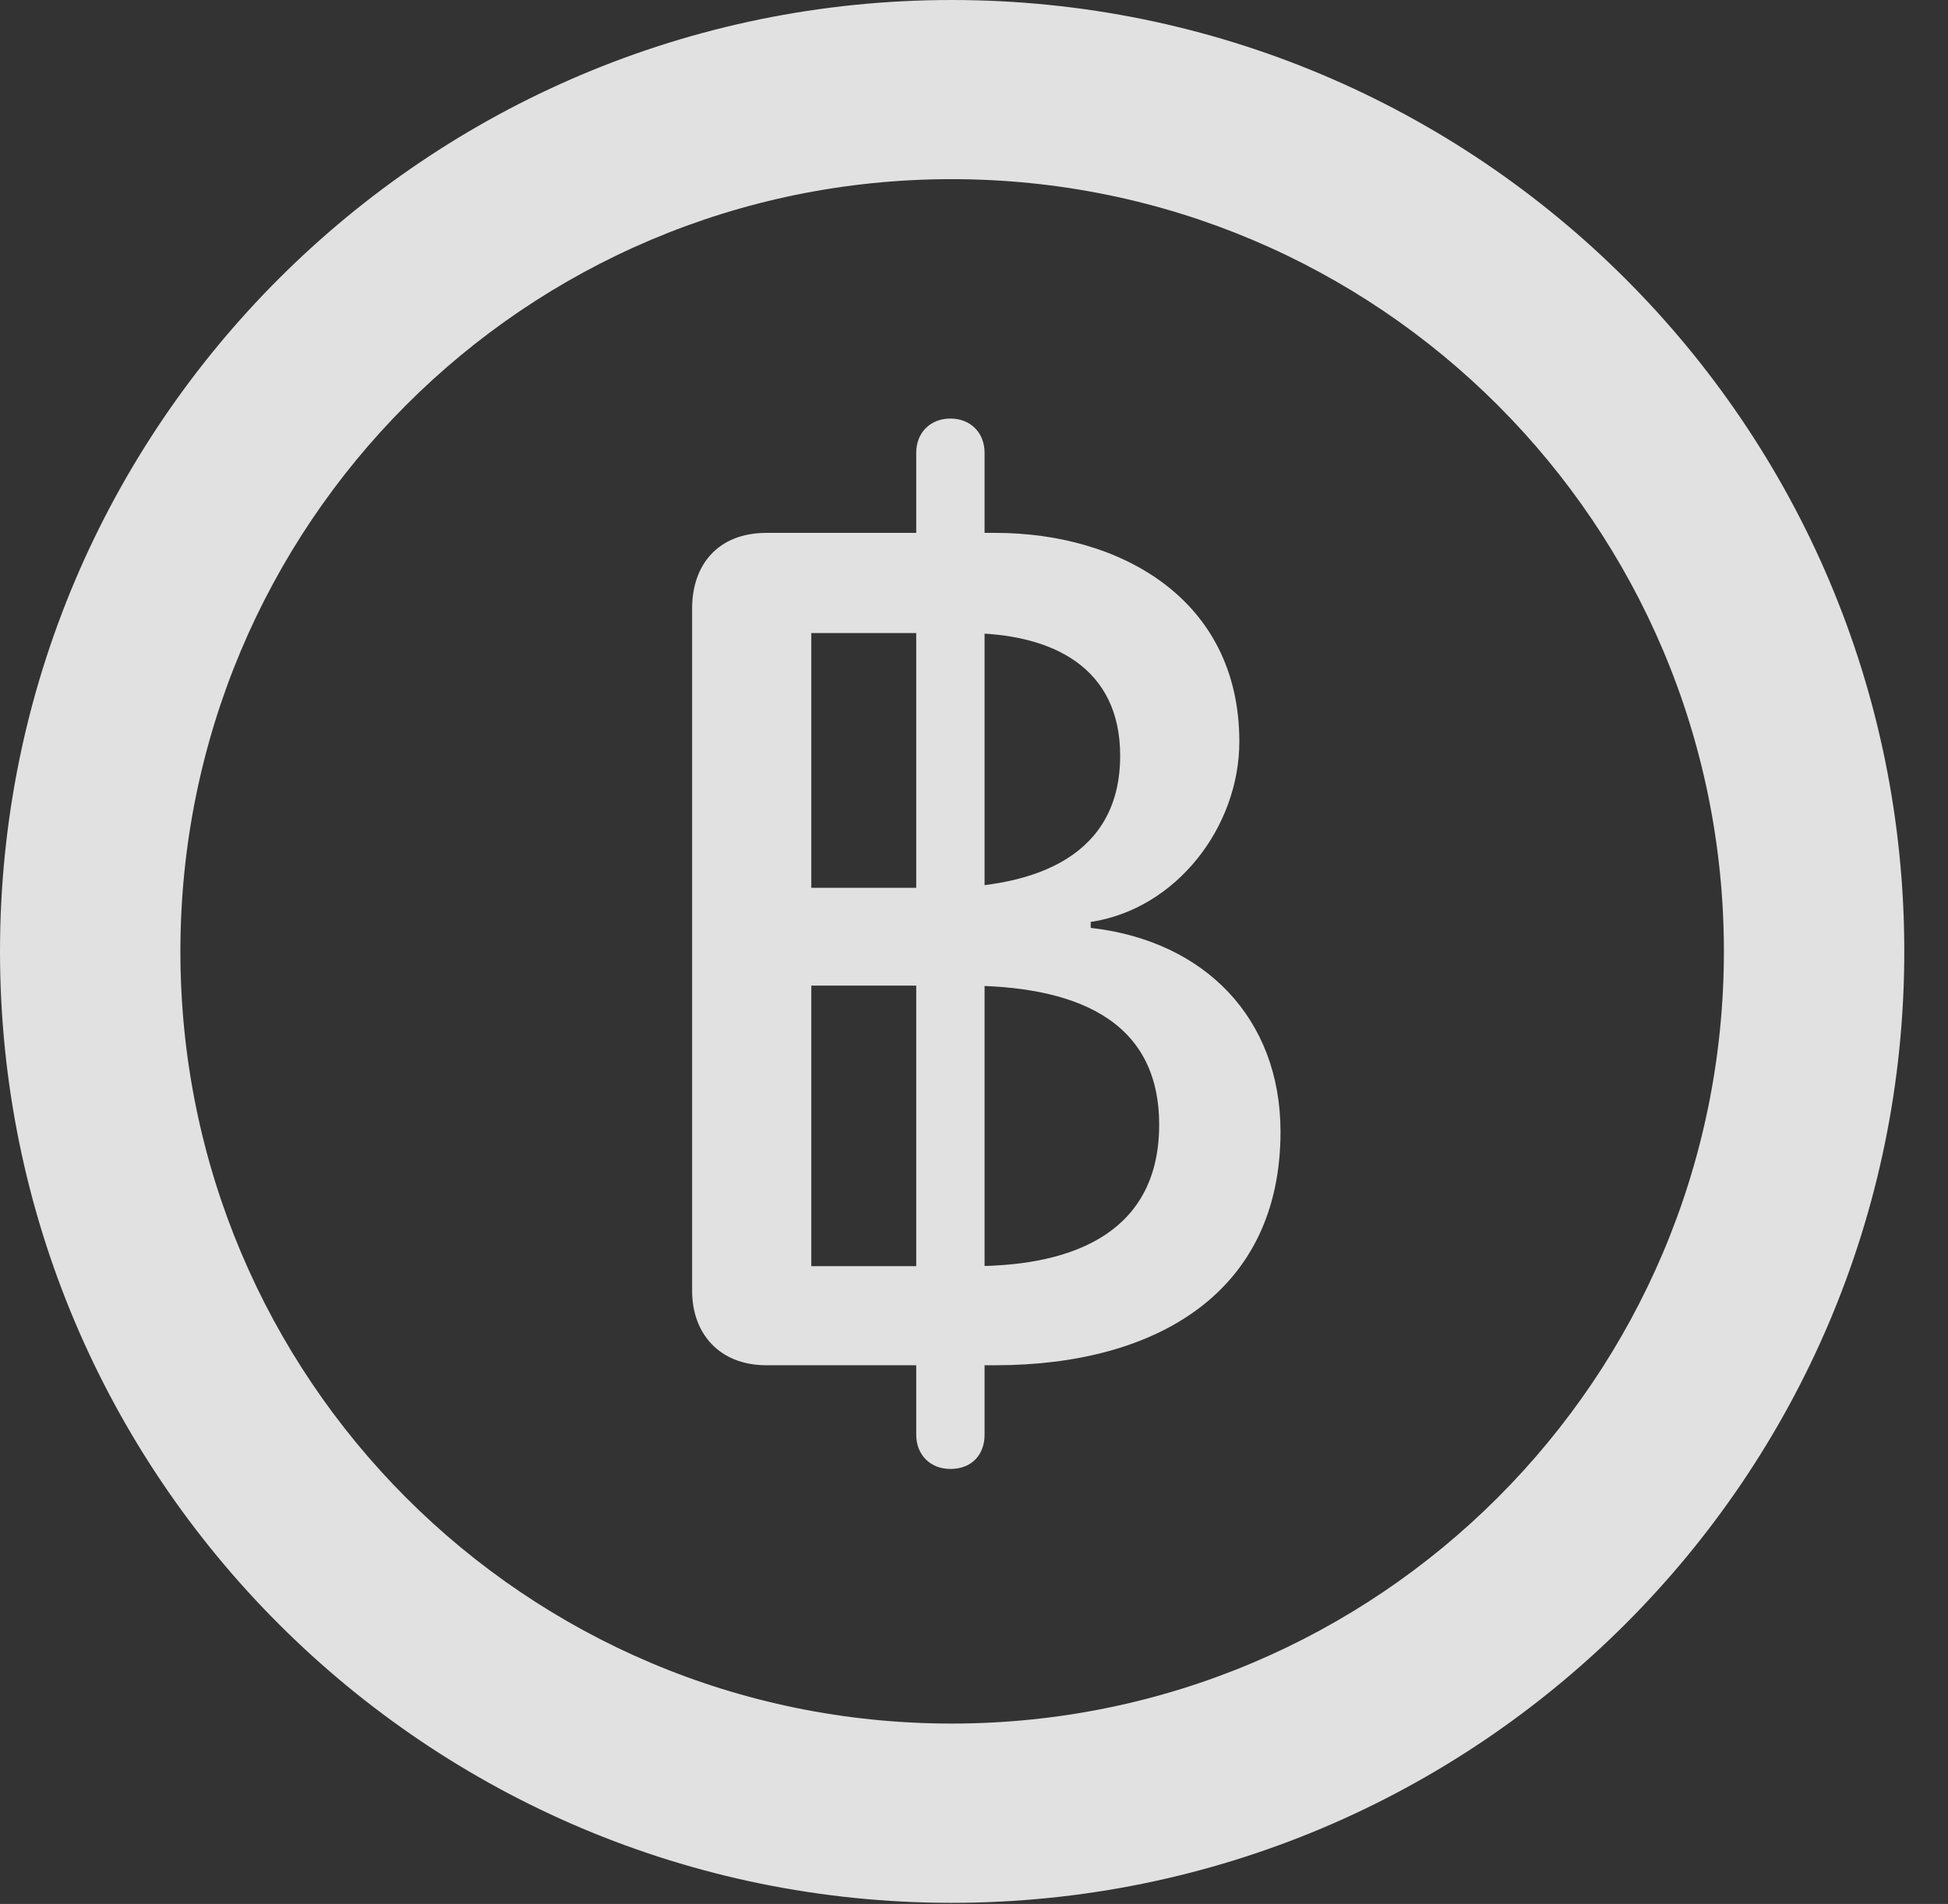 <?xml version="1.0" encoding="UTF-8"?>
<!--Generator: Apple Native CoreSVG 326-->
<!DOCTYPE svg
PUBLIC "-//W3C//DTD SVG 1.1//EN"
       "http://www.w3.org/Graphics/SVG/1.1/DTD/svg11.dtd">
<svg version="1.1" xmlns="http://www.w3.org/2000/svg" xmlns:xlink="http://www.w3.org/1999/xlink" viewBox="0 0 16.133 15.771">
 <rect x="0" y="0" width="16.133" height="15.771" fill="#333333" stroke="none"/>
 <g>
  <rect height="15.771" opacity="0" width="16.133" x="0" y="0"/>
  <path d="M7.881 15.762C12.236 15.762 15.771 12.236 15.771 7.881C15.771 3.525 12.236 0 7.881 0C3.535 0 0 3.525 0 7.881C0 12.236 3.535 15.762 7.881 15.762ZM7.881 14.277C4.346 14.277 1.494 11.416 1.494 7.881C1.494 4.346 4.346 1.484 7.881 1.484C11.416 1.484 14.277 4.346 14.277 7.881C14.277 11.416 11.416 14.277 7.881 14.277Z" fill="white" fill-opacity="0.85"/>
  <path d="M6.348 11.309L8.242 11.309C9.58 11.309 10.605 10.703 10.605 9.375C10.605 8.438 9.98 7.793 9.033 7.686L9.033 7.637C9.746 7.529 10.264 6.846 10.264 6.143C10.264 4.961 9.277 4.414 8.242 4.414L6.348 4.414C5.947 4.414 5.732 4.678 5.732 5.039L5.732 10.693C5.732 11.045 5.957 11.309 6.348 11.309ZM6.719 7.354L6.719 5.244L7.998 5.244C8.73 5.244 9.277 5.537 9.277 6.26C9.277 7.08 8.594 7.354 7.773 7.354ZM6.719 10.488L6.719 8.164L7.988 8.164C8.877 8.164 9.6 8.428 9.6 9.316C9.6 10.185 8.926 10.488 8.057 10.488ZM7.871 12.168C8.047 12.168 8.154 12.051 8.154 11.885L8.154 3.75C8.154 3.584 8.037 3.467 7.871 3.467C7.705 3.467 7.588 3.584 7.588 3.75L7.588 11.885C7.588 12.051 7.705 12.168 7.871 12.168Z" fill="white" fill-opacity="0.85"/>
 </g>
</svg>
